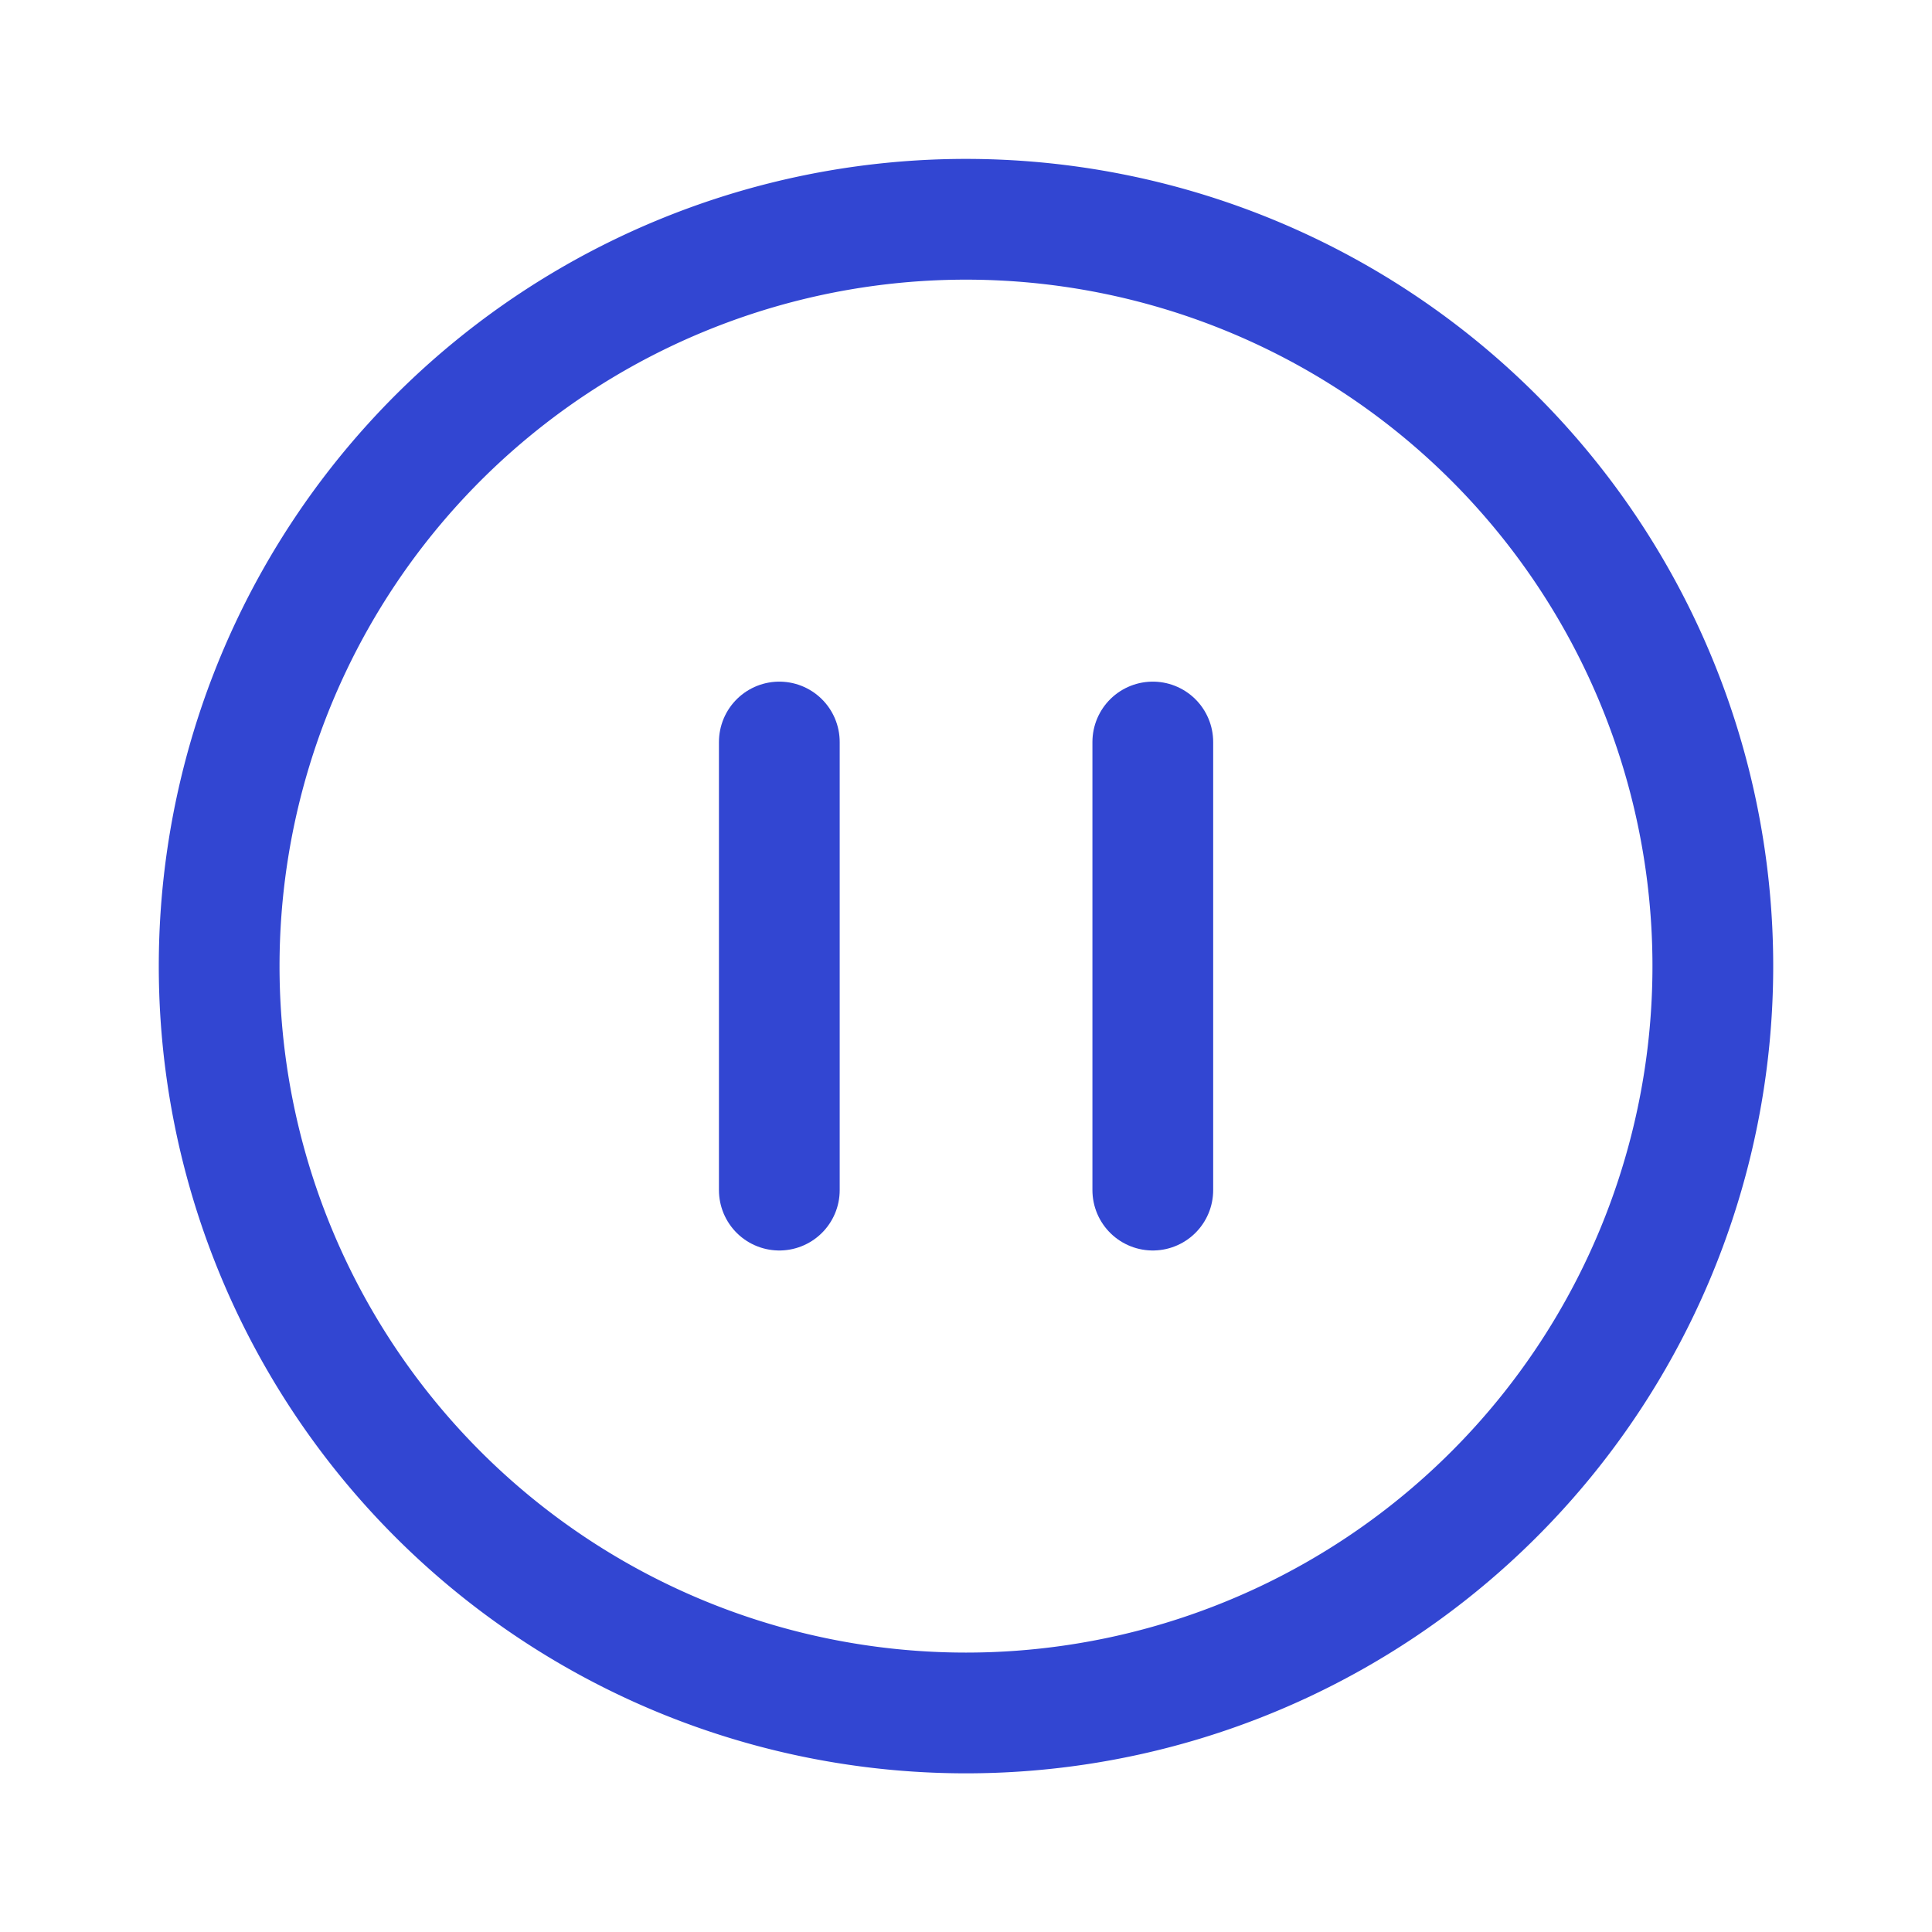 <svg xmlns="http://www.w3.org/2000/svg" xmlns:xlink="http://www.w3.org/1999/xlink" width="16" height="16" viewBox="0 0 16 16"><defs><style>.a{fill:#fff;}.b{clip-path:url(#a);}.c,.d{fill:none;stroke:#3246d2;stroke-linejoin:round;}.d{stroke-linecap:round;}</style><clipPath id="a"><rect class="a" width="16" height="16" transform="translate(1360 397)"/></clipPath></defs><g class="b" transform="translate(-1360 -397)"><g transform="translate(1357.815 394.815)"><path class="c" d="M10.185,16.371A6.185,6.185,0,1,0,4,10.185,6.185,6.185,0,0,0,10.185,16.371Z"/><path class="d" d="M19,18v3.711" transform="translate(-10.361 -9.67)"/><path class="d" d="M29,18v3.711" transform="translate(-17.268 -9.67)"/></g></g></svg>